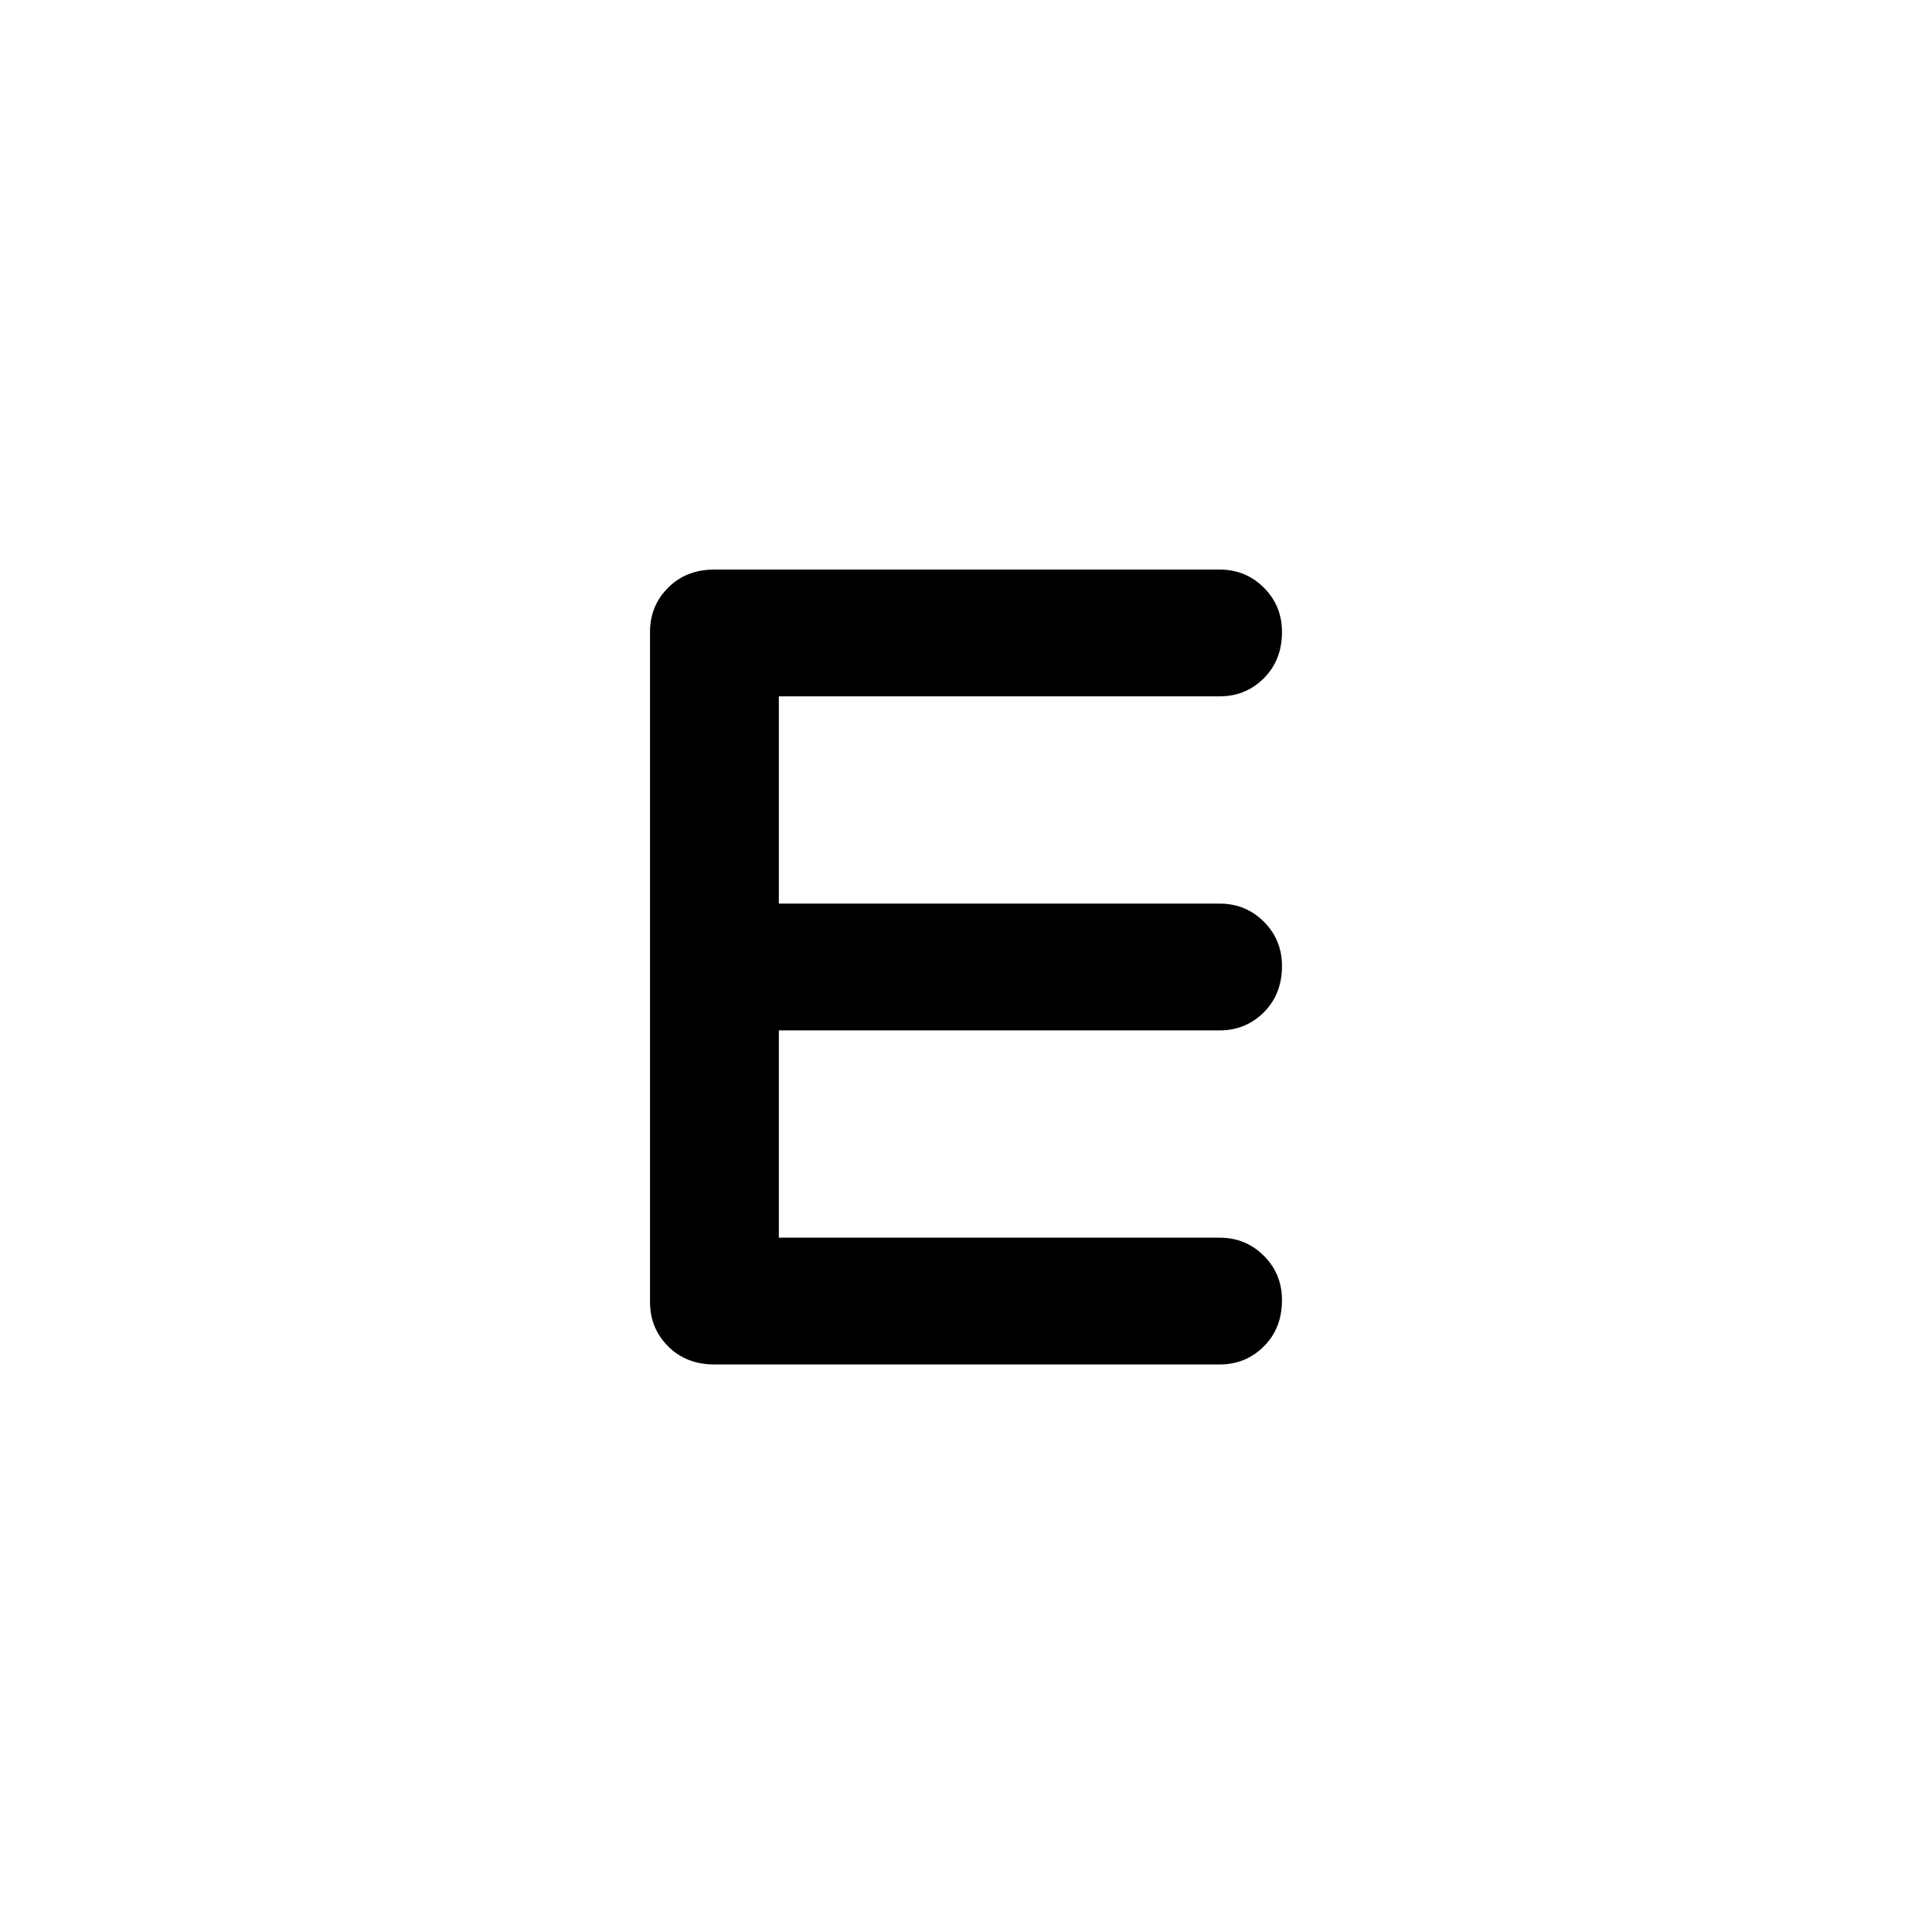 <svg xmlns="http://www.w3.org/2000/svg" height="40" width="40"><path d="M14.792 28.25q-.584 0-.959-.375t-.375-.917V13.083q0-.541.375-.916t.959-.375H25.25q.542 0 .917.375t.375.916q0 .584-.375.959t-.917.375h-9.125v4.291h9.125q.542 0 .917.375t.375.917q0 .583-.375.958t-.917.375h-9.125v4.292h9.125q.542 0 .917.375t.375.917q0 .583-.375.958t-.917.375Z"/></svg>